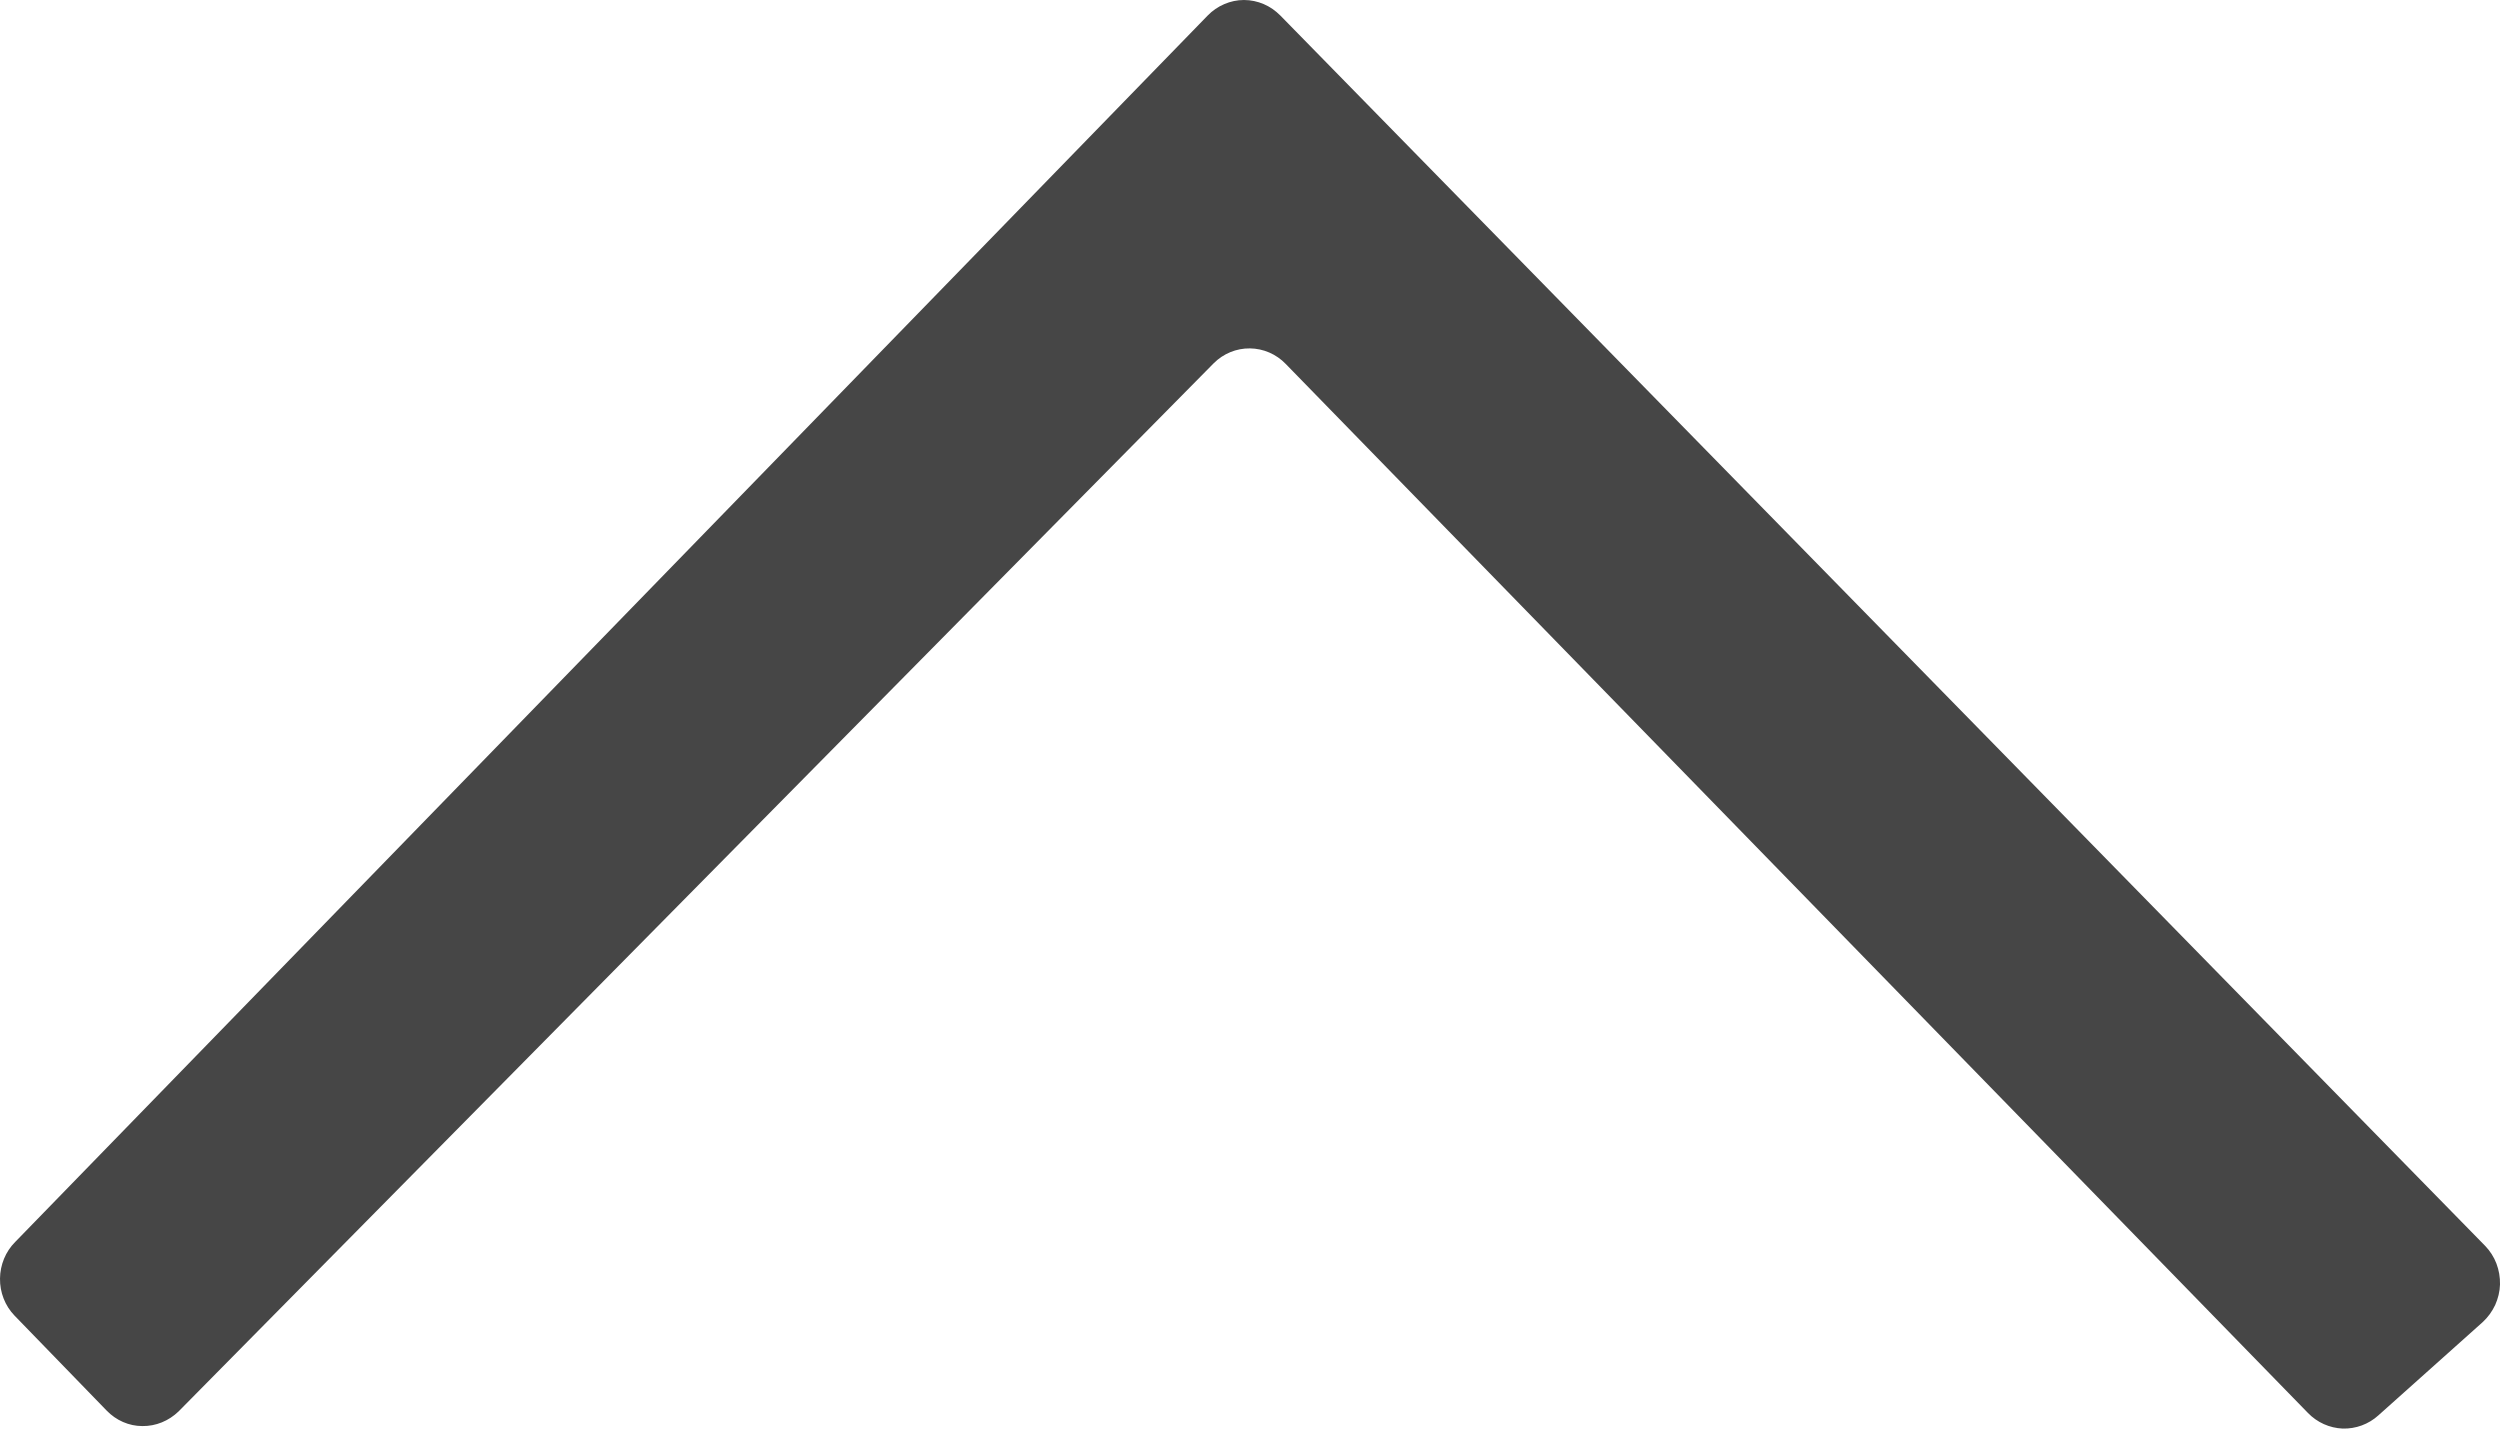 <svg width="14" height="8" viewBox="0 0 14 8" fill="none" xmlns="http://www.w3.org/2000/svg">
<path d="M13.319 7.926L13.904 7.403C13.933 7.376 13.956 7.344 13.973 7.308C13.989 7.272 13.999 7.233 14 7.193C14.001 7.153 13.994 7.113 13.98 7.076C13.966 7.039 13.944 7.005 13.917 6.977L7.17 0.087C7.143 0.06 7.112 0.038 7.077 0.023C7.042 0.008 7.004 0 6.966 0C6.928 0 6.891 0.008 6.856 0.023C6.821 0.038 6.789 0.06 6.763 0.087L0.085 6.955C0.031 7.009 0.001 7.083 1.6553e-05 7.16C-0.001 7.237 0.028 7.312 0.081 7.367L0.597 7.899C0.65 7.954 0.722 7.986 0.797 7.986C0.873 7.987 0.945 7.957 1 7.904L6.797 2.034C6.851 1.98 6.924 1.95 7 1.951C7.075 1.952 7.147 1.983 7.2 2.038L12.924 7.912C12.976 7.966 13.046 7.997 13.119 8C13.192 8.002 13.264 7.976 13.319 7.926Z" fill="#464646"/>
</svg>
